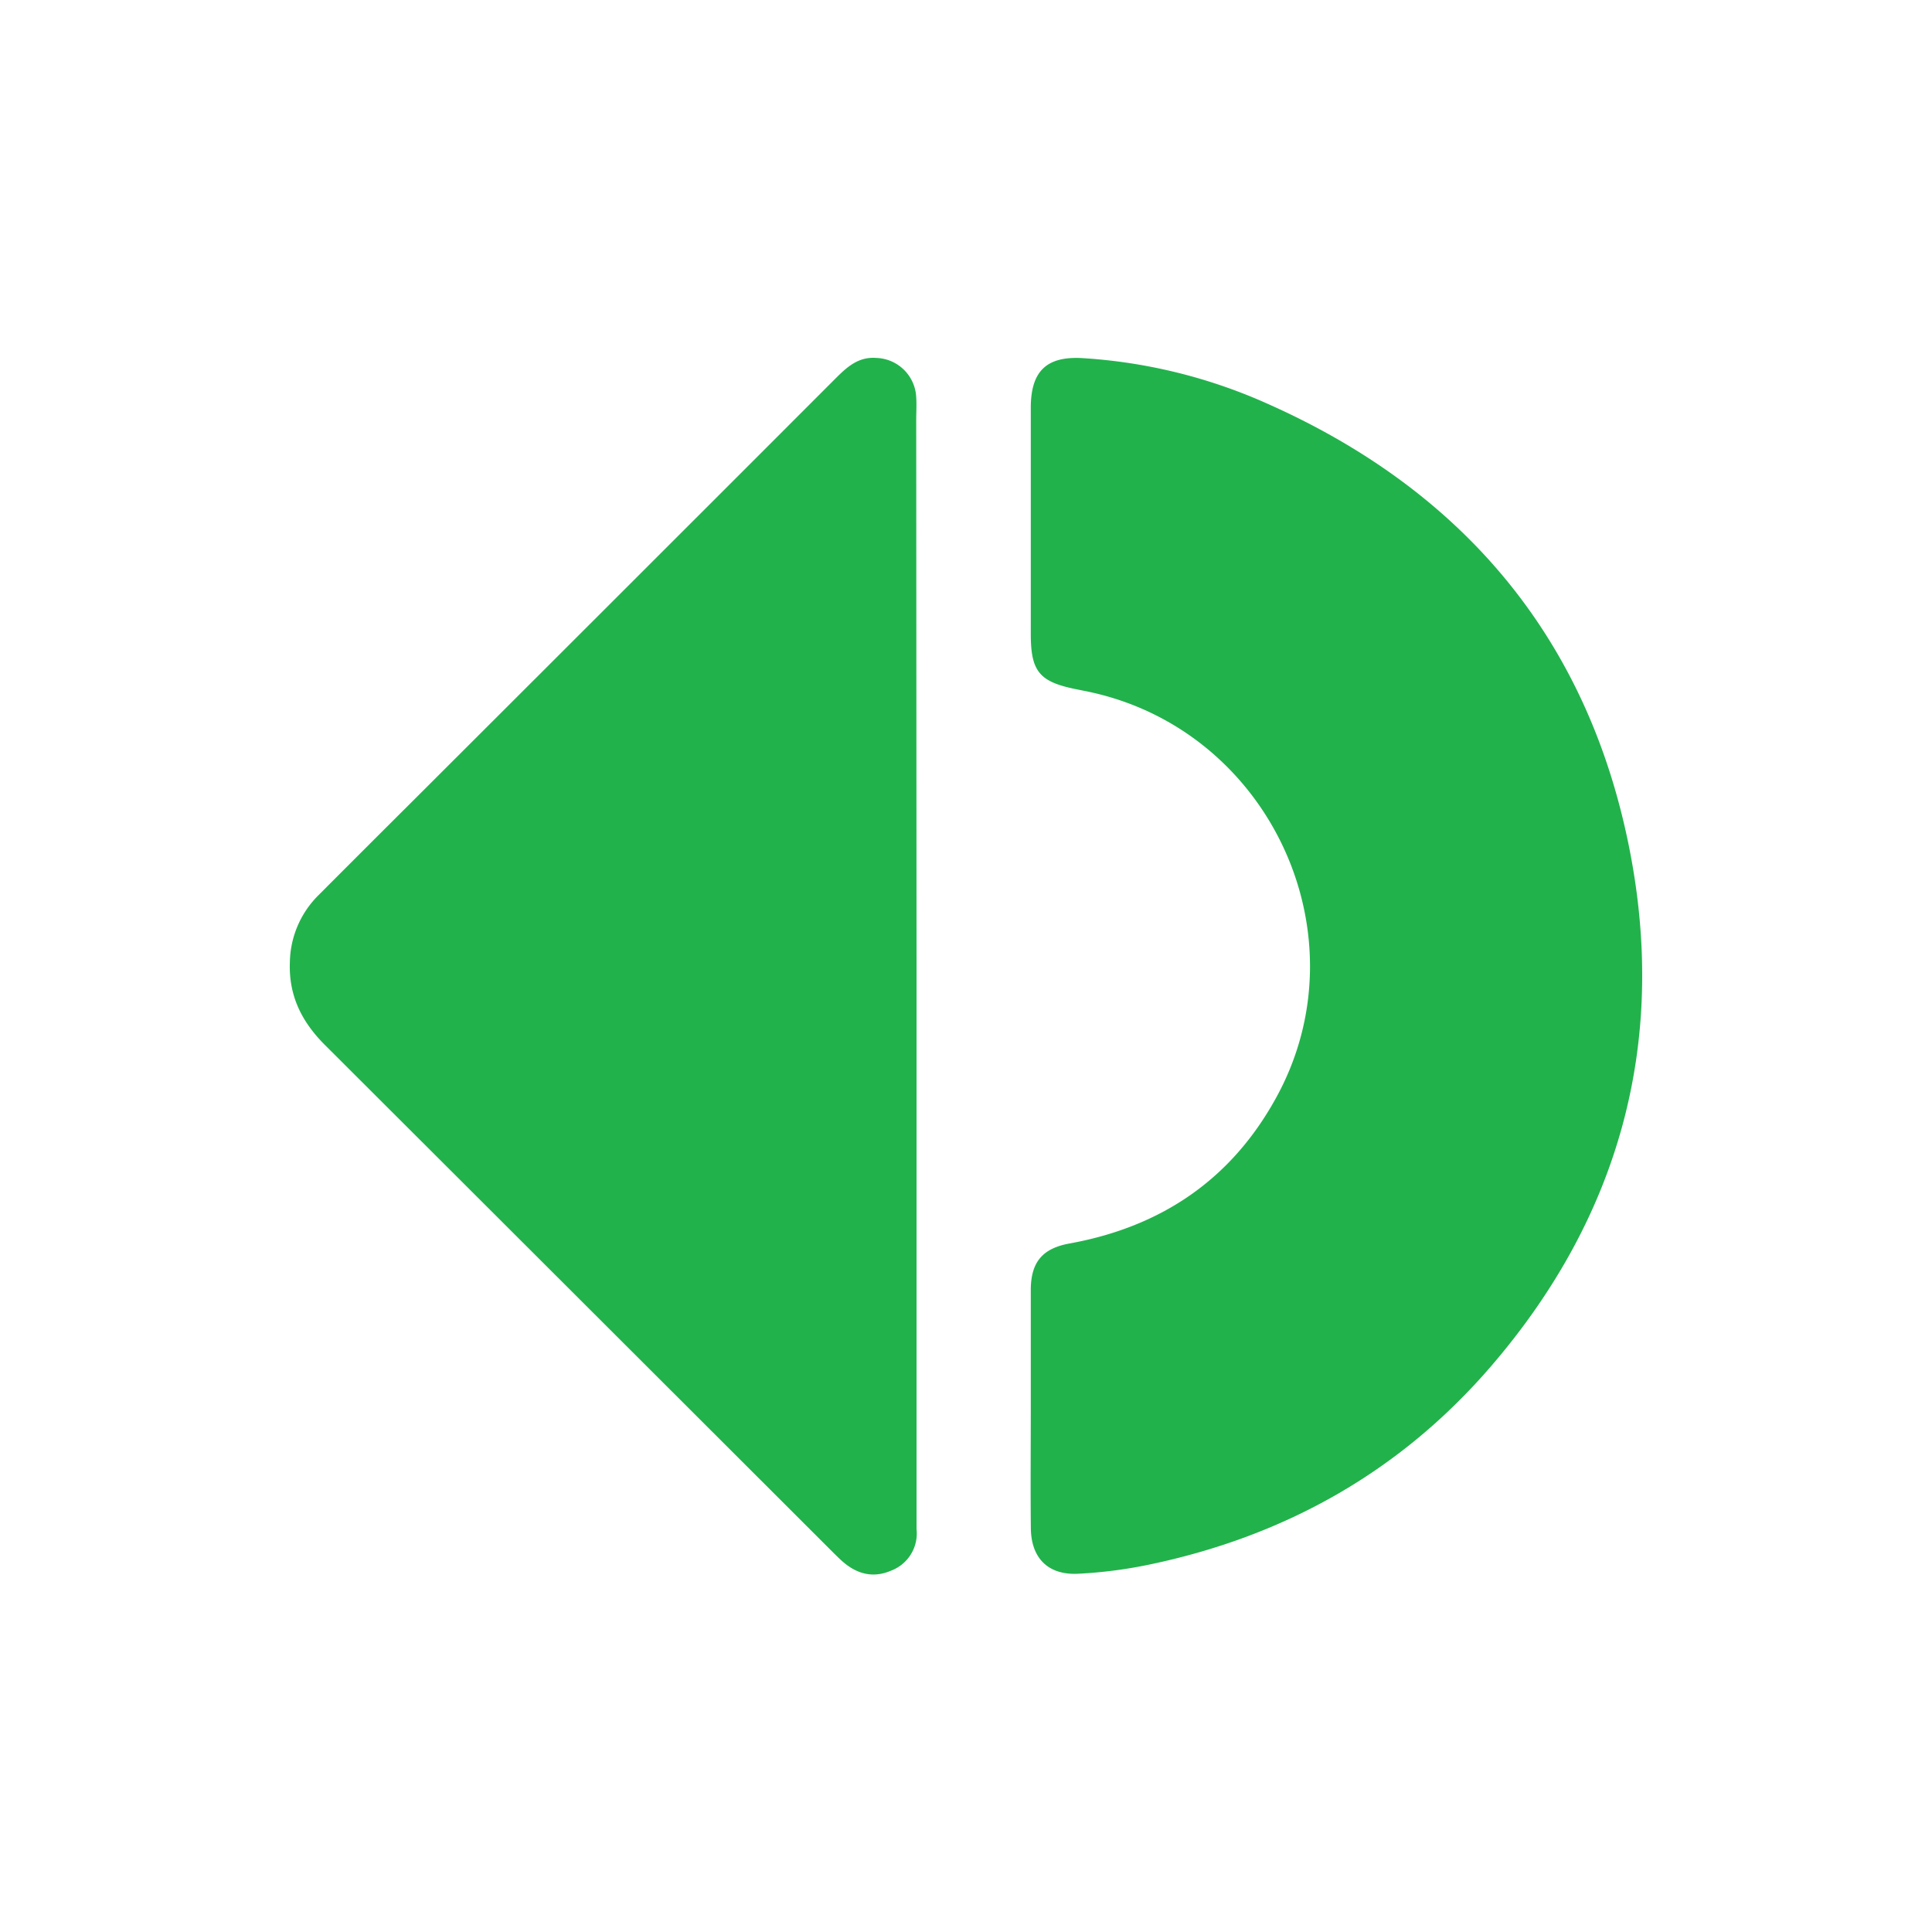 <svg id="Layer_1" data-name="Layer 1" xmlns="http://www.w3.org/2000/svg" viewBox="0 0 300 300"><defs><style>.cls-1{fill:#22b24c;}</style></defs><title>STNG_Light_bg</title><path class="cls-1" d="M160.06,218.66c0-6.11,0-12.21,0-18.32,0-4.32,1.78-6.48,6-7.25,14.14-2.56,25-9.82,32-22.46,14-25.17-.75-57.22-29-63.21L167,107c-5.61-1.14-6.94-2.76-6.94-8.54q0-17.58,0-35.14c0-5.58,2.35-8,7.88-7.72a82.57,82.57,0,0,1,28.67,7c30.75,13.6,50.19,36.82,56.52,69.78,5.7,29.68-1.68,56.56-21.49,79.64-14.18,16.53-32.26,26.63-53.53,31a71.17,71.17,0,0,1-10.69,1.35c-4.67.24-7.31-2.43-7.35-7.08C160,231.08,160.06,224.87,160.06,218.66Z"/><path class="cls-1" d="M142.32,150v84.43c0,1,0,2,0,3a6.17,6.17,0,0,1-3.93,6.45c-2.78,1.21-5.28.56-7.51-1.37-.45-.39-.88-.82-1.31-1.24q-39.55-39.51-79.11-79c-3.57-3.56-5.64-7.61-5.45-12.82a15,15,0,0,1,4.47-10.47q7.22-7.24,14.46-14.45,33-32.94,65.91-65.87c1.75-1.74,3.49-3.28,6.21-3.08a6.41,6.41,0,0,1,6.21,6.1c.08,1.2,0,2.4,0,3.61Z"/></svg>